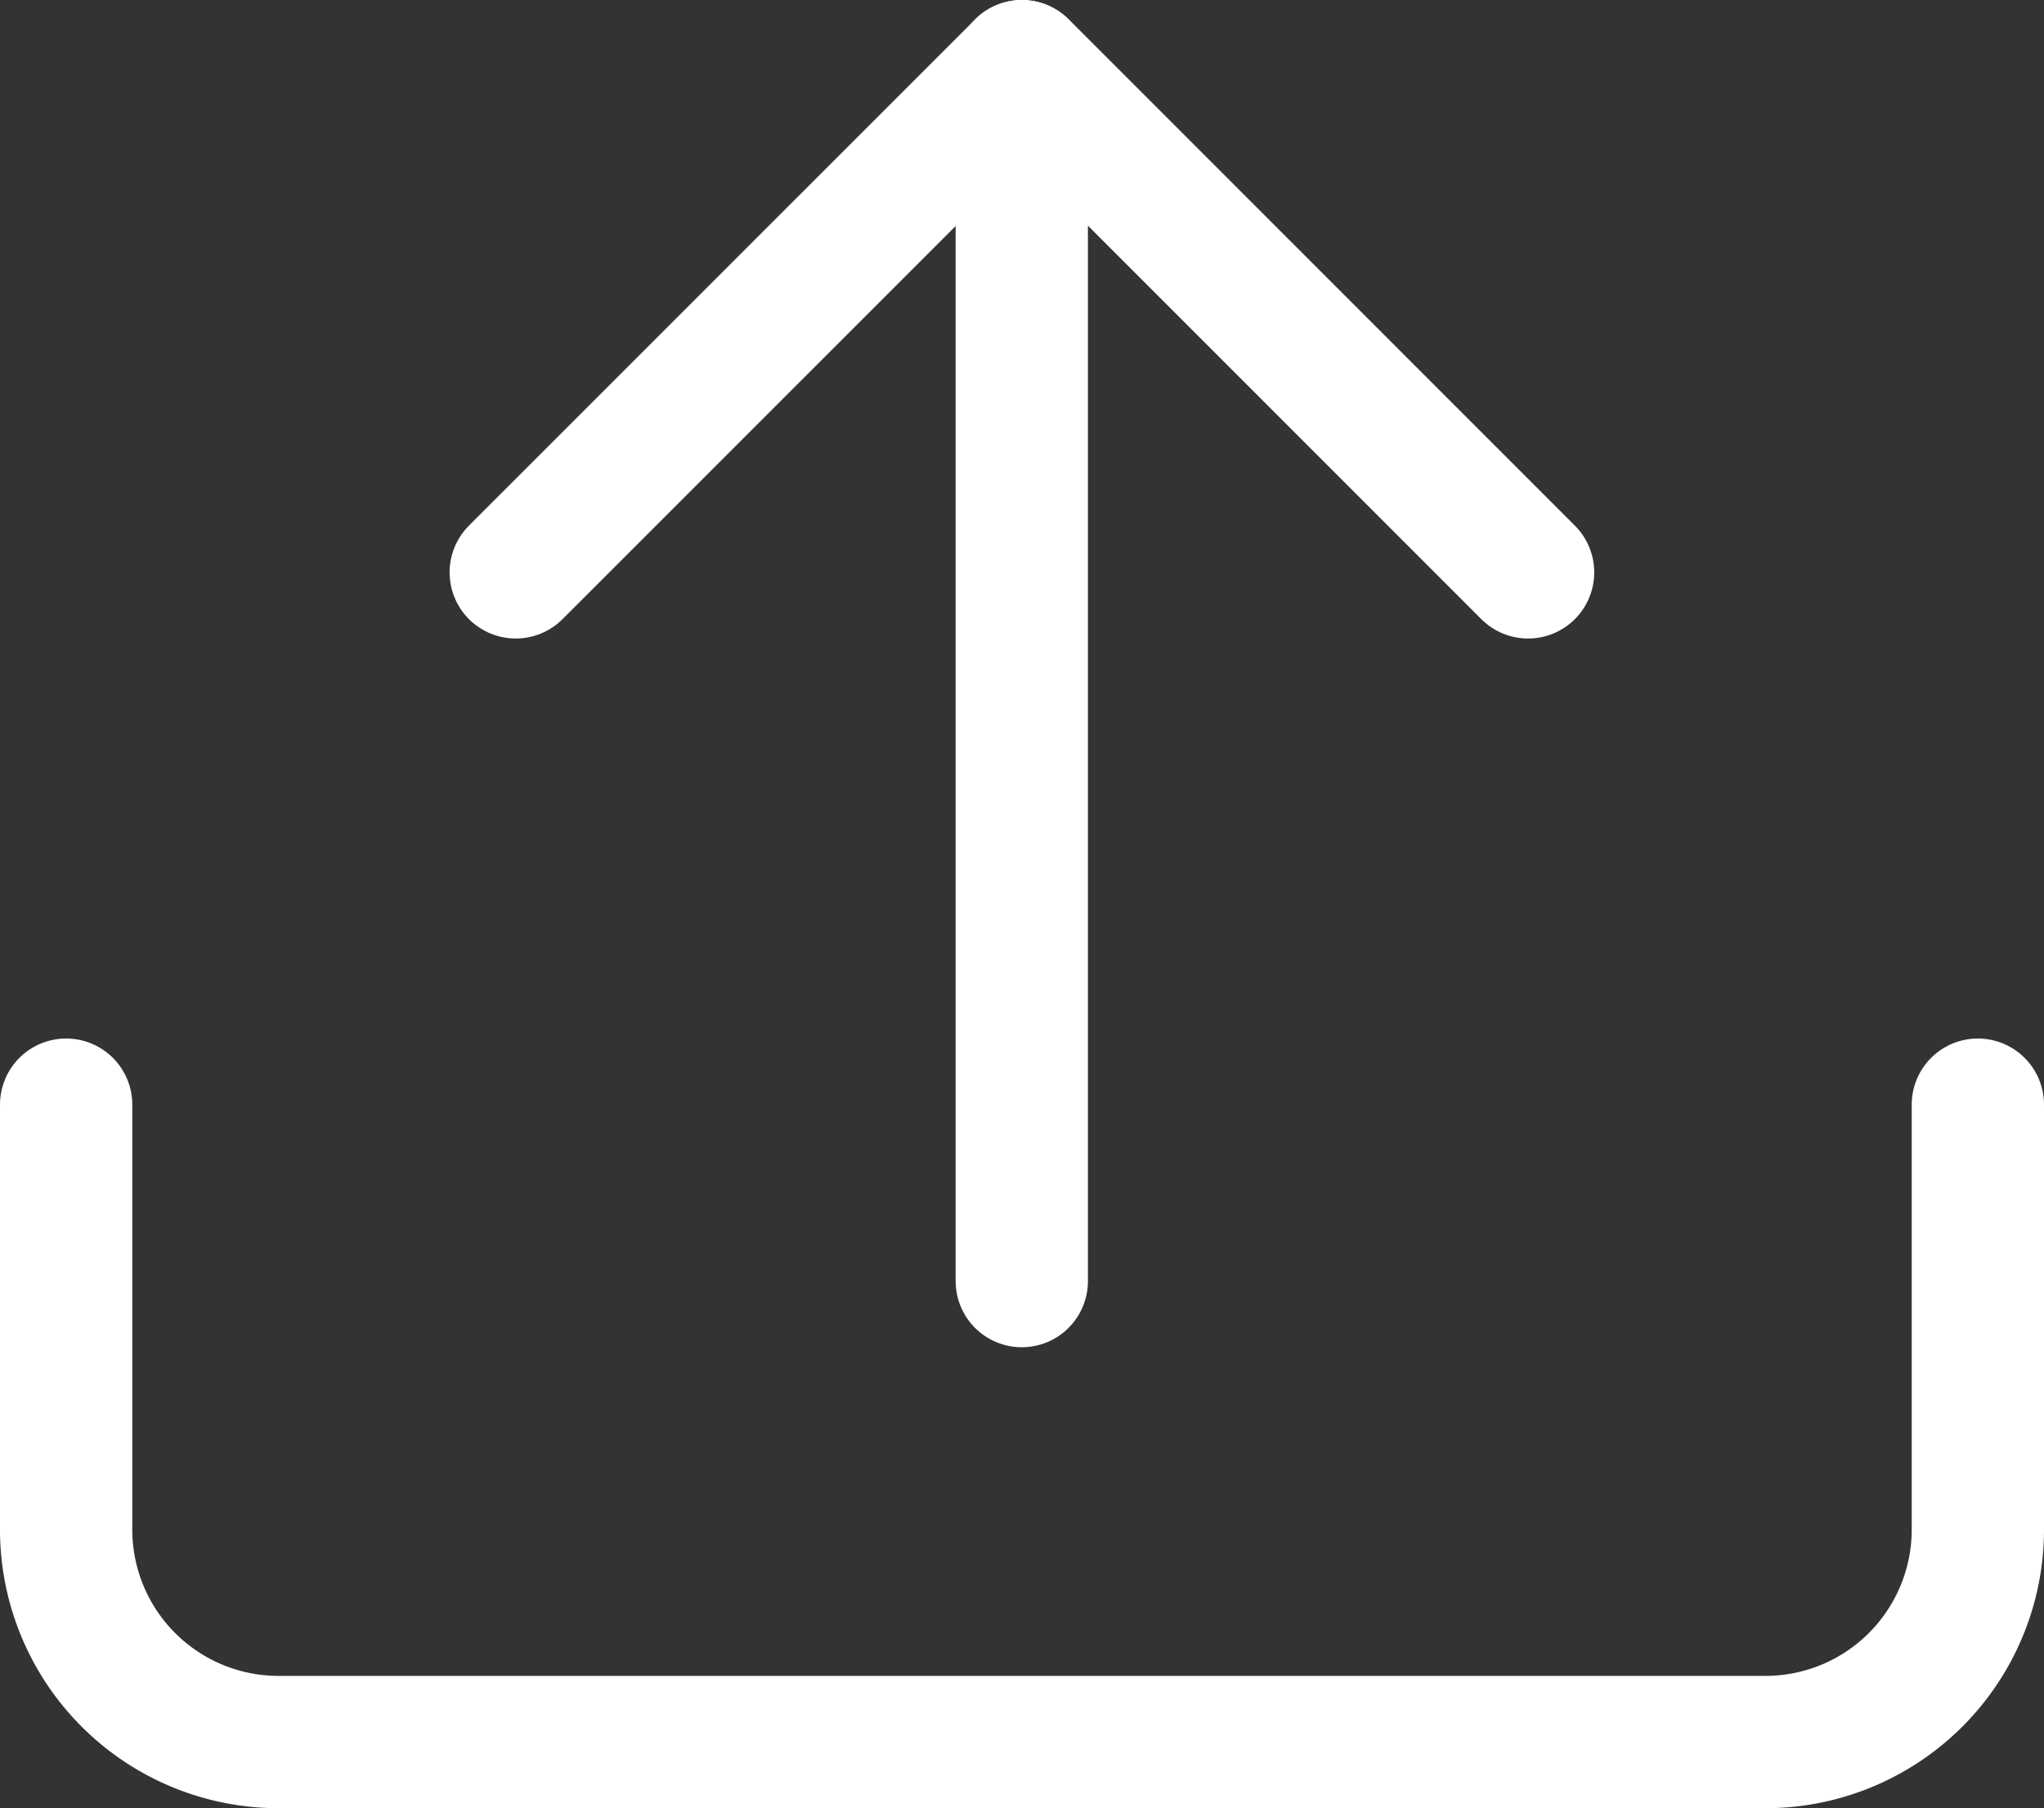 <svg xmlns="http://www.w3.org/2000/svg" width="23.177" height="20.5" viewBox="0 0 23.177 20.5">
  <rect x="0" y="0" width="23.177" height="20.5" fill="#333333" stroke="none"/>
  <g id="Icon_feather-download" data-name="Icon feather-download" transform="translate(-5.412 -7.863)">
    <path id="Path_104096" data-name="Path 104096" d="M26.177,22.5v4.817a2.409,2.409,0,0,1-2.409,2.409H6.909A2.409,2.409,0,0,1,4.5,27.317V22.5" transform="translate(1.662 -2.113)" fill="none" stroke="#fff" stroke-linecap="round" stroke-linejoin="round" stroke-width="1.5"/>
    <path id="Path_104097" data-name="Path 104097" d="M10.5,15l5.739,5.739L21.979,15" transform="translate(33.239 29.352) rotate(180)" fill="none" stroke="#fff" stroke-linecap="round" stroke-linejoin="round" stroke-width="1.5"/>
    <path id="Path_104098" data-name="Path 104098" d="M18,18.274V4.5" transform="translate(34.998 26.887) rotate(180)" fill="none" stroke="#fff" stroke-linecap="round" stroke-linejoin="round" stroke-width="1.5"/>
  </g>
</svg>

